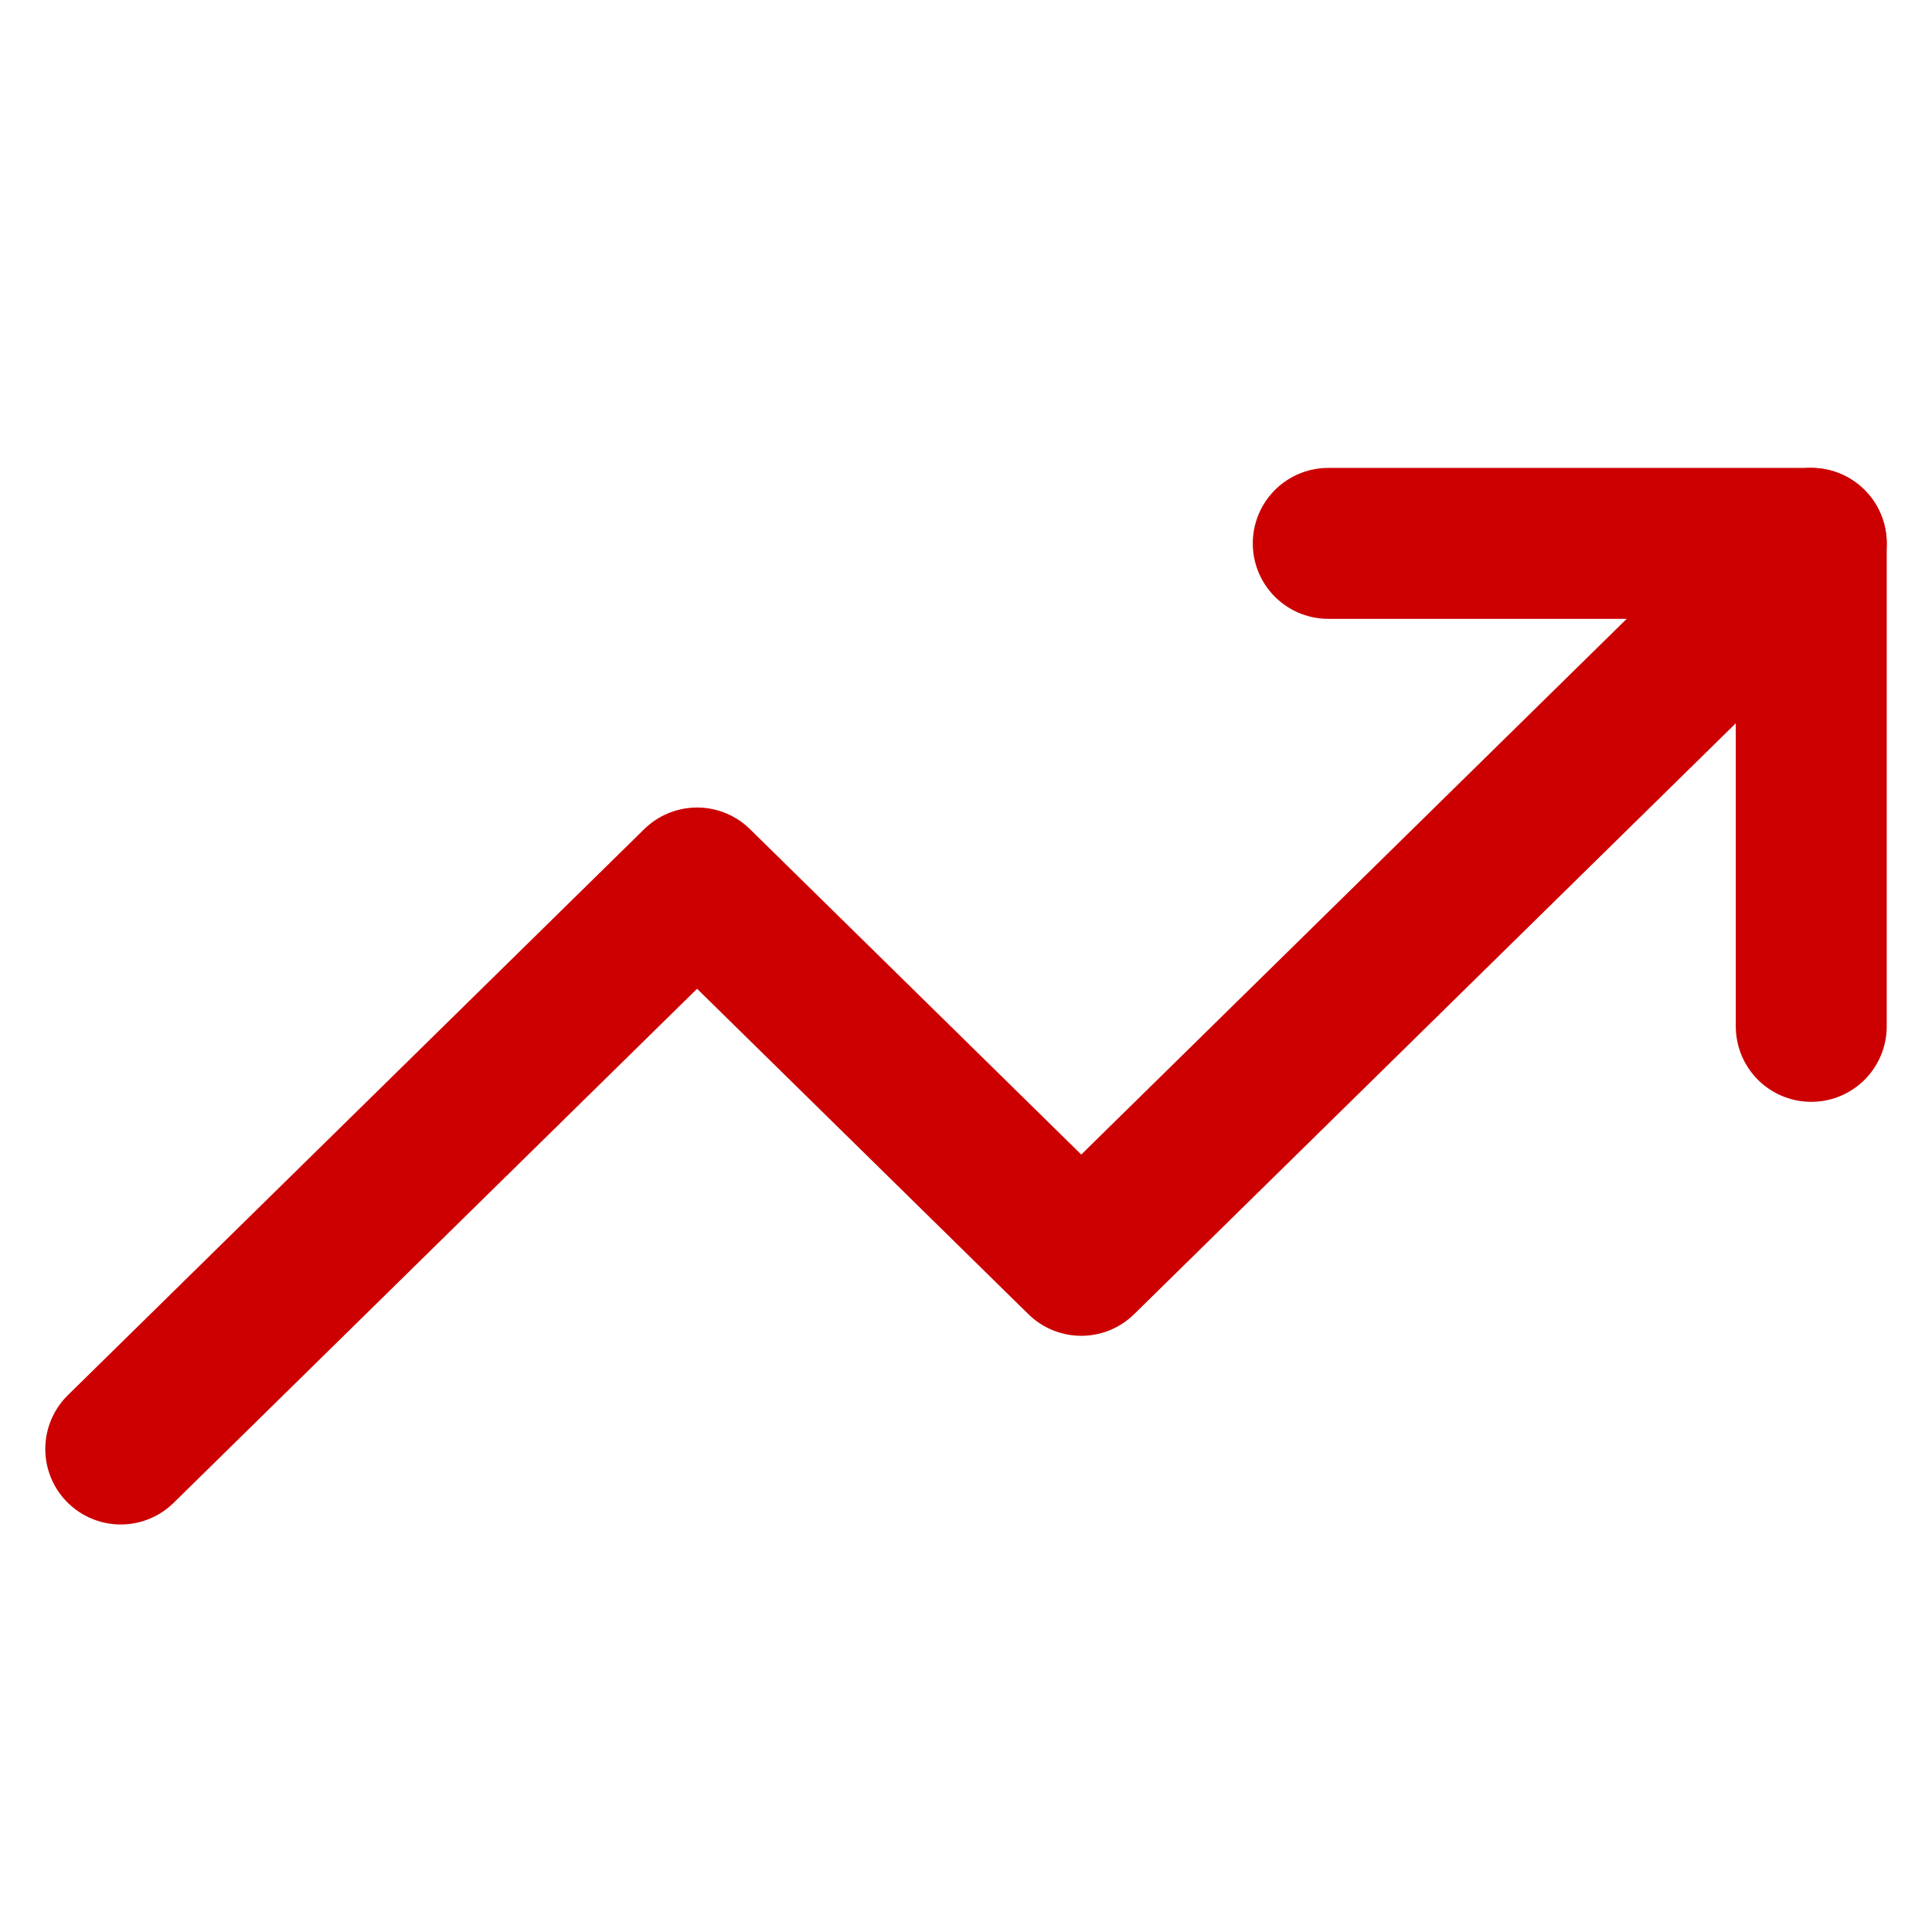 <svg width="32" height="32" viewBox="0 0 32 32" fill="none" xmlns="http://www.w3.org/2000/svg">
<path d="M30 9L17.909 20.875L11.546 14.625L2 24" stroke="#cc0000" stroke-width="2.5" stroke-linecap="round" stroke-linejoin="round"/>
<path d="M22 9H30V17" stroke="#cc0000" stroke-width="2.5" stroke-linecap="round" stroke-linejoin="round"/>
</svg>
